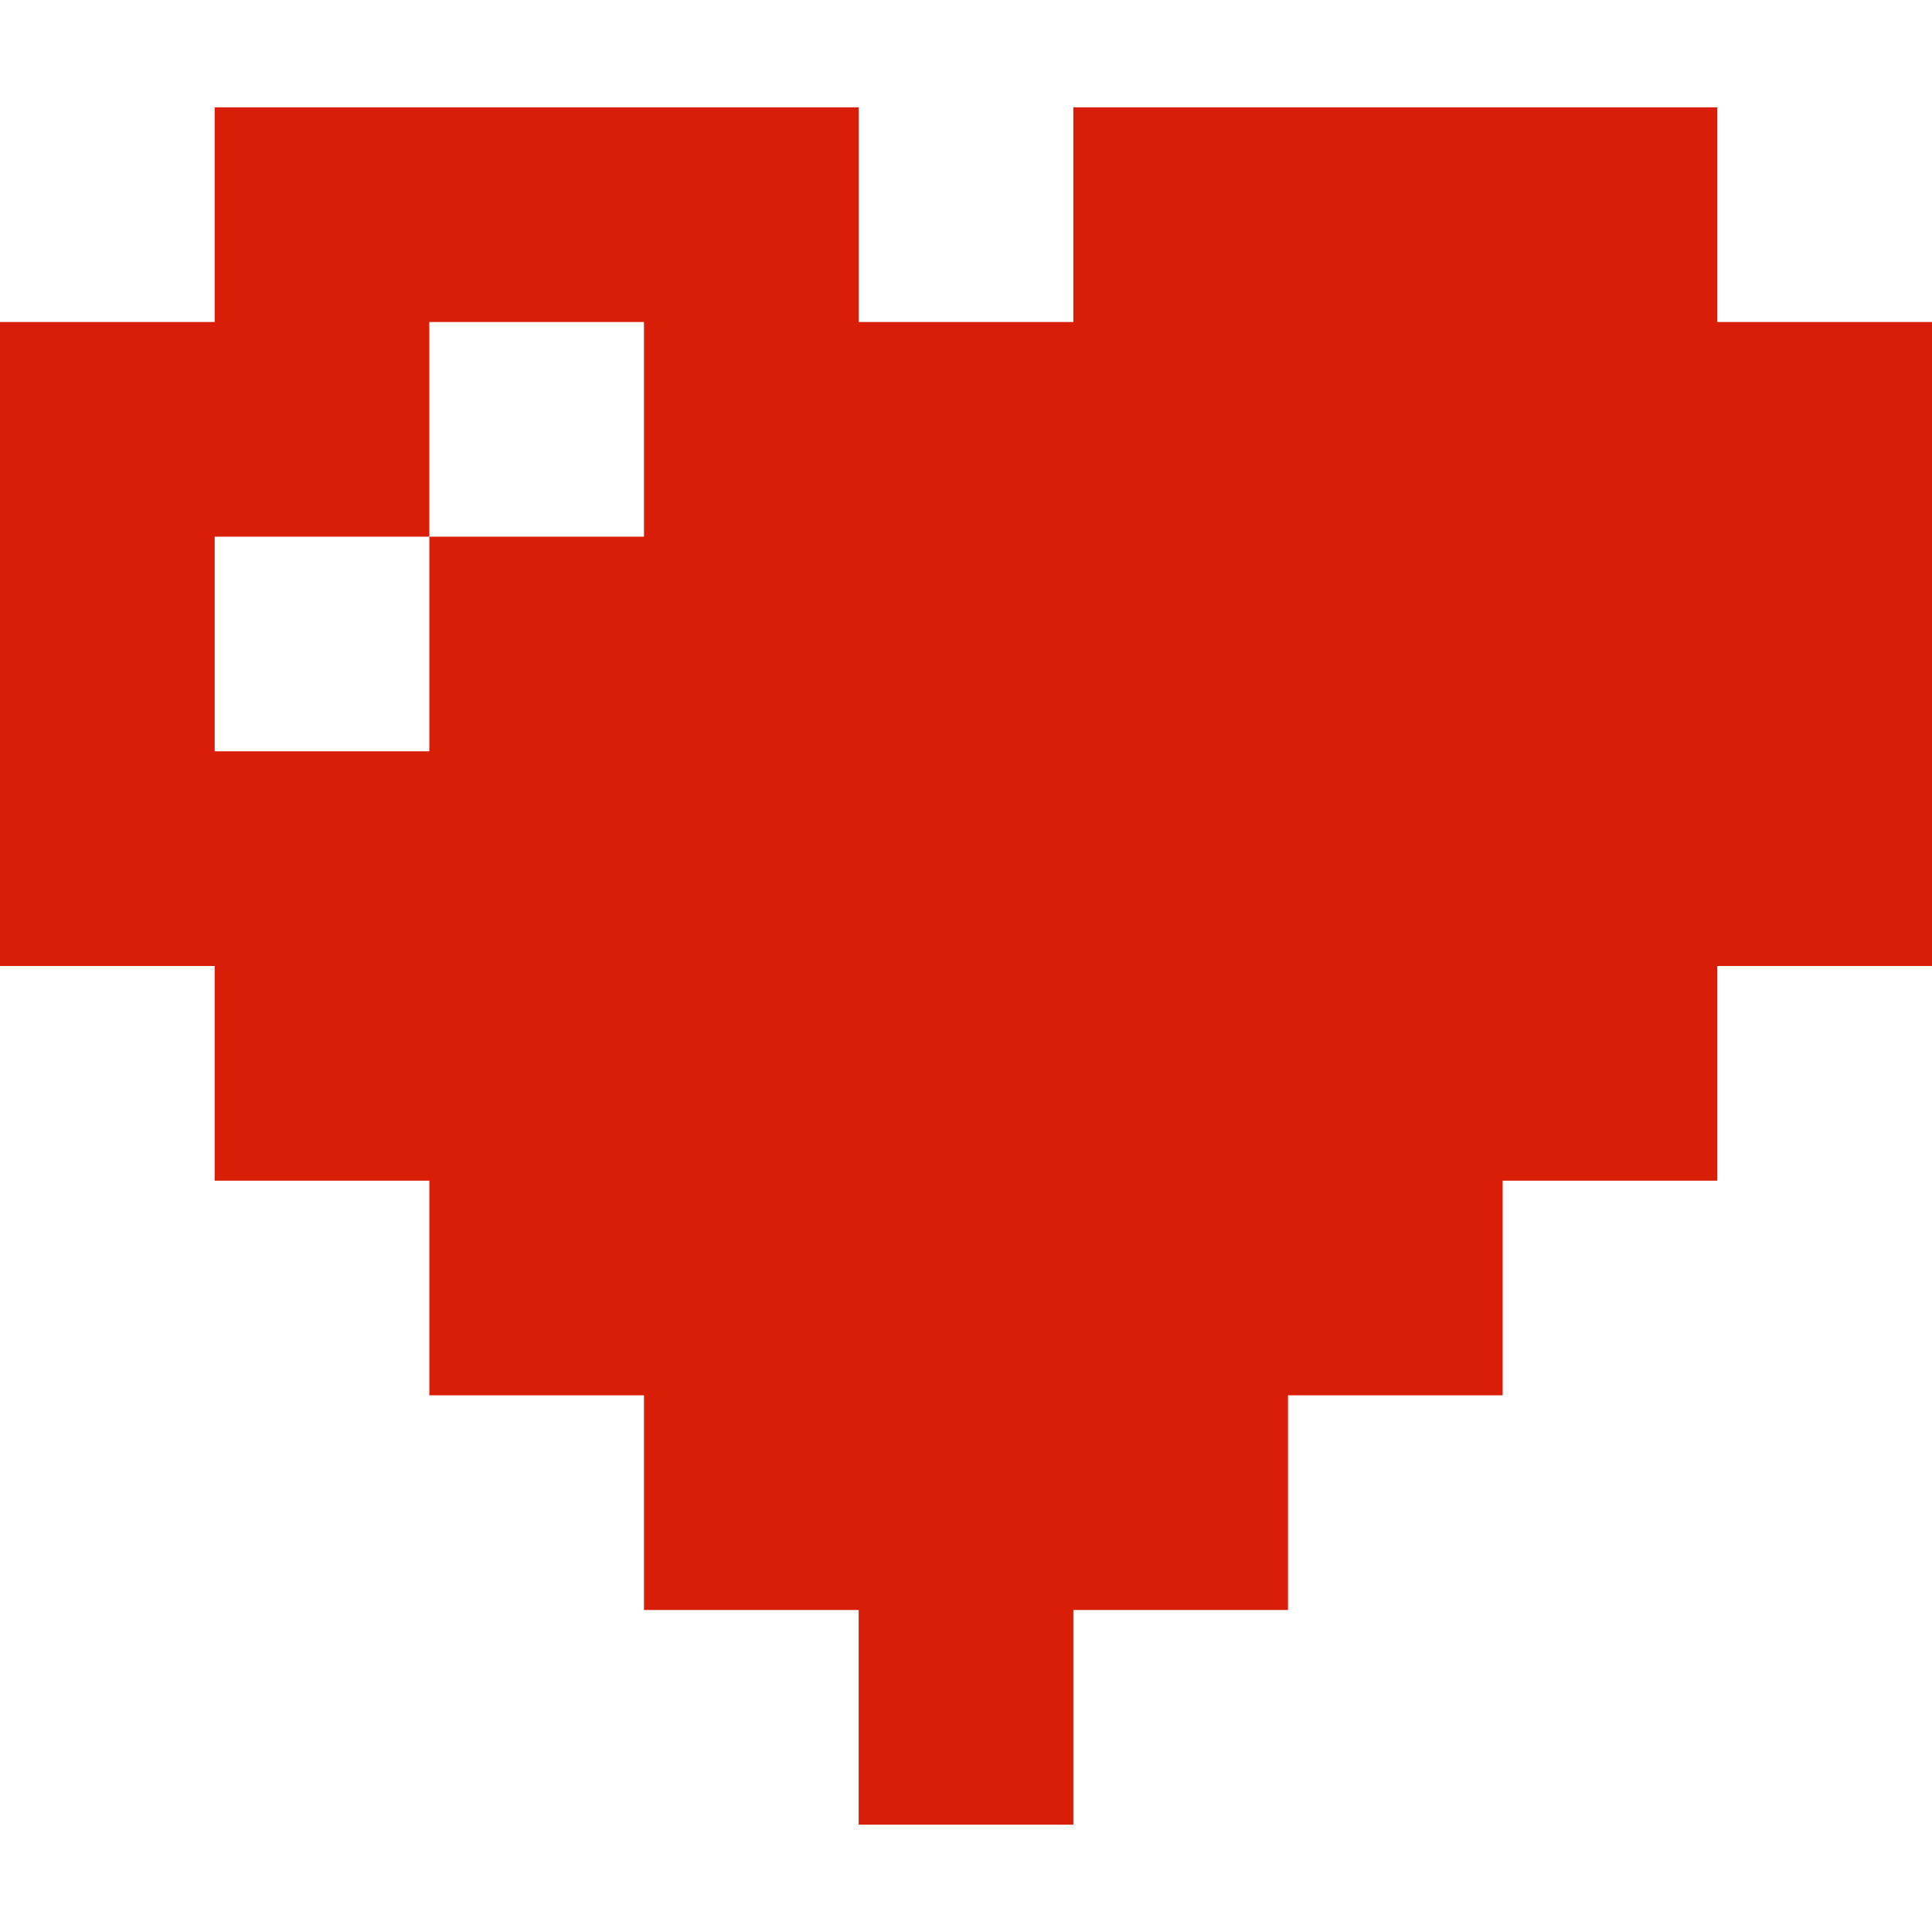 <?xml version="1.0" standalone="no"?><!DOCTYPE svg PUBLIC "-//W3C//DTD SVG 1.1//EN" "http://www.w3.org/Graphics/SVG/1.1/DTD/svg11.dtd"><svg t="1724923030380" class="icon" viewBox="0 0 1024 1024" version="1.1" xmlns="http://www.w3.org/2000/svg" p-id="4276" xmlns:xlink="http://www.w3.org/1999/xlink" width="200" height="200"><path d="M455.111 512h113.778v113.778H455.111zM341.333 512h113.778v113.778H341.333zM341.333 625.778h113.778v113.778H341.333zM227.556 625.778h113.778v113.778H227.556zM455.111 398.222h113.778v113.778H455.111zM568.889 56.889h113.778v113.778h-113.778zM568.889 398.222h113.778v113.778h-113.778zM341.333 284.444h113.778v113.778H341.333zM341.333 398.222h113.778v113.778H341.333zM341.333 170.667h113.778v113.778H341.333zM113.778 170.667h113.778v113.778H113.778zM113.778 56.889h113.778v113.778H113.778zM227.556 398.222h113.778v113.778H227.556zM113.778 398.222h113.778v113.778H113.778zM0 398.222h113.778v113.778H0zM227.556 512h113.778v113.778H227.556zM113.778 512h113.778v113.778H113.778zM227.556 284.444h113.778v113.778H227.556zM455.111 284.444h113.778v113.778H455.111zM455.111 170.667h113.778v113.778H455.111zM227.556 56.889h113.778v113.778H227.556zM341.333 56.889h113.778v113.778H341.333zM0 284.444h113.778v113.778H0zM0 170.667h113.778v113.778H0zM568.889 284.444h113.778v113.778h-113.778zM682.667 625.778h113.778v113.778h-113.778zM796.444 512h113.778v113.778h-113.778zM568.889 739.556h113.778v113.778h-113.778zM455.111 853.333h113.778v113.778H455.111zM910.222 398.222h113.778v113.778h-113.778zM910.222 284.444h113.778v113.778h-113.778zM796.444 284.444h113.778v113.778h-113.778zM796.444 56.889h113.778v113.778h-113.778zM910.222 170.667h113.778v113.778h-113.778zM796.444 398.222h113.778v113.778h-113.778zM682.667 512h113.778v113.778h-113.778zM568.889 625.778h113.778v113.778h-113.778zM455.111 739.556h113.778v113.778H455.111zM682.667 56.889h113.778v113.778h-113.778zM682.667 284.444h113.778v113.778h-113.778zM568.889 170.667h113.778v113.778h-113.778zM796.444 170.667h113.778v113.778h-113.778zM682.667 170.667h113.778v113.778h-113.778zM682.667 398.222h113.778v113.778h-113.778zM568.889 512h113.778v113.778h-113.778zM455.111 625.778h113.778v113.778H455.111zM341.333 739.556h113.778v113.778H341.333z" fill="#d81e06" p-id="4277"></path></svg>